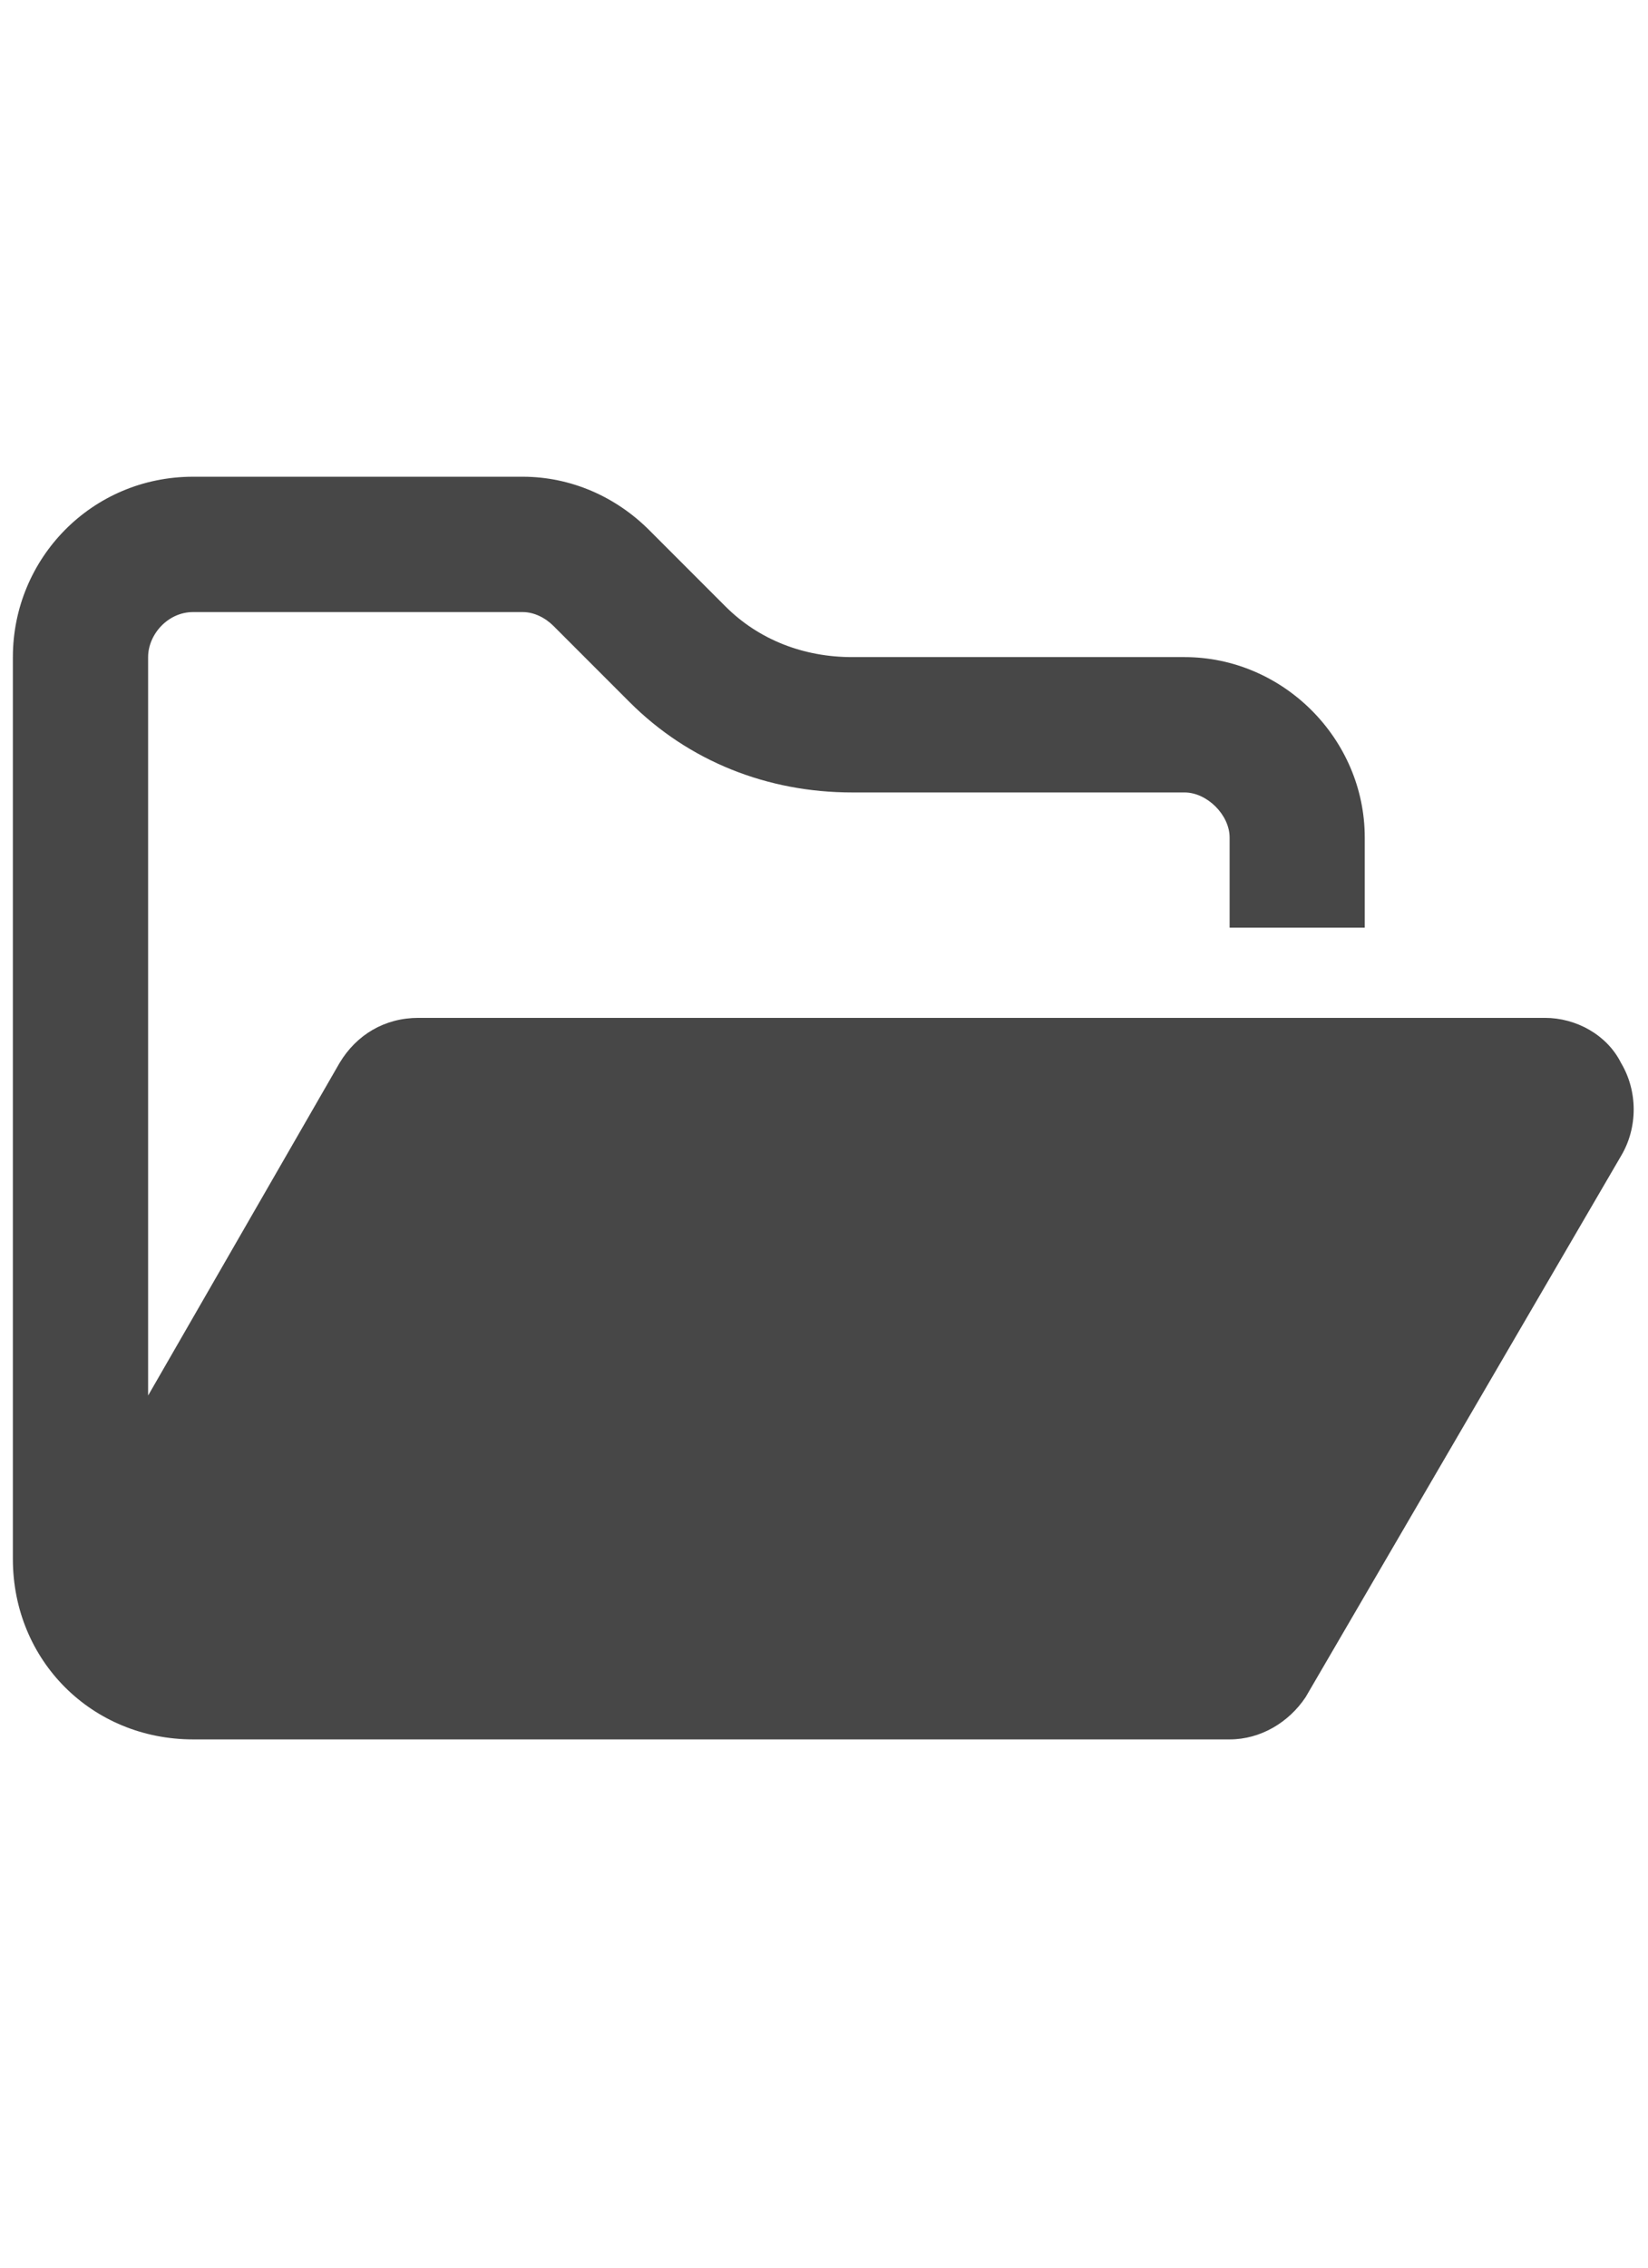 <svg width="16" height="22" viewBox="0 0 16 22" fill="none" xmlns="http://www.w3.org/2000/svg">
<g id="label-paired / sm / folder-open-sm / bold" clip-path="url(#clip0_3431_781)">
<path id="icon" d="M10.625 16.875H2.504H1.875C0.891 16.875 0.125 16.109 0.125 15.125V6.375C0.125 5.418 0.891 4.625 1.875 4.625H5.074C5.539 4.625 5.977 4.816 6.305 5.145L7.043 5.883C7.371 6.211 7.809 6.375 8.273 6.375H11.5C12.457 6.375 13.25 7.168 13.25 8.125V9H11.938V8.125C11.938 7.906 11.719 7.688 11.5 7.688H8.273C7.453 7.688 6.688 7.387 6.113 6.812L5.375 6.074C5.293 5.992 5.184 5.938 5.074 5.938H1.875C1.629 5.938 1.438 6.156 1.438 6.375V13.539L3.297 10.312C3.461 10.039 3.734 9.875 4.062 9.875H15C15.301 9.875 15.602 10.039 15.738 10.312C15.902 10.586 15.902 10.941 15.738 11.215L12.676 16.465C12.512 16.711 12.238 16.875 11.938 16.875H10.625Z" fill="black" fill-opacity="0.72"/>
</g>
<defs>
<clipPath id="clip0_3431_781">
<rect width="16" height="22" fill="white"/>
</clipPath>
</defs>
</svg>
